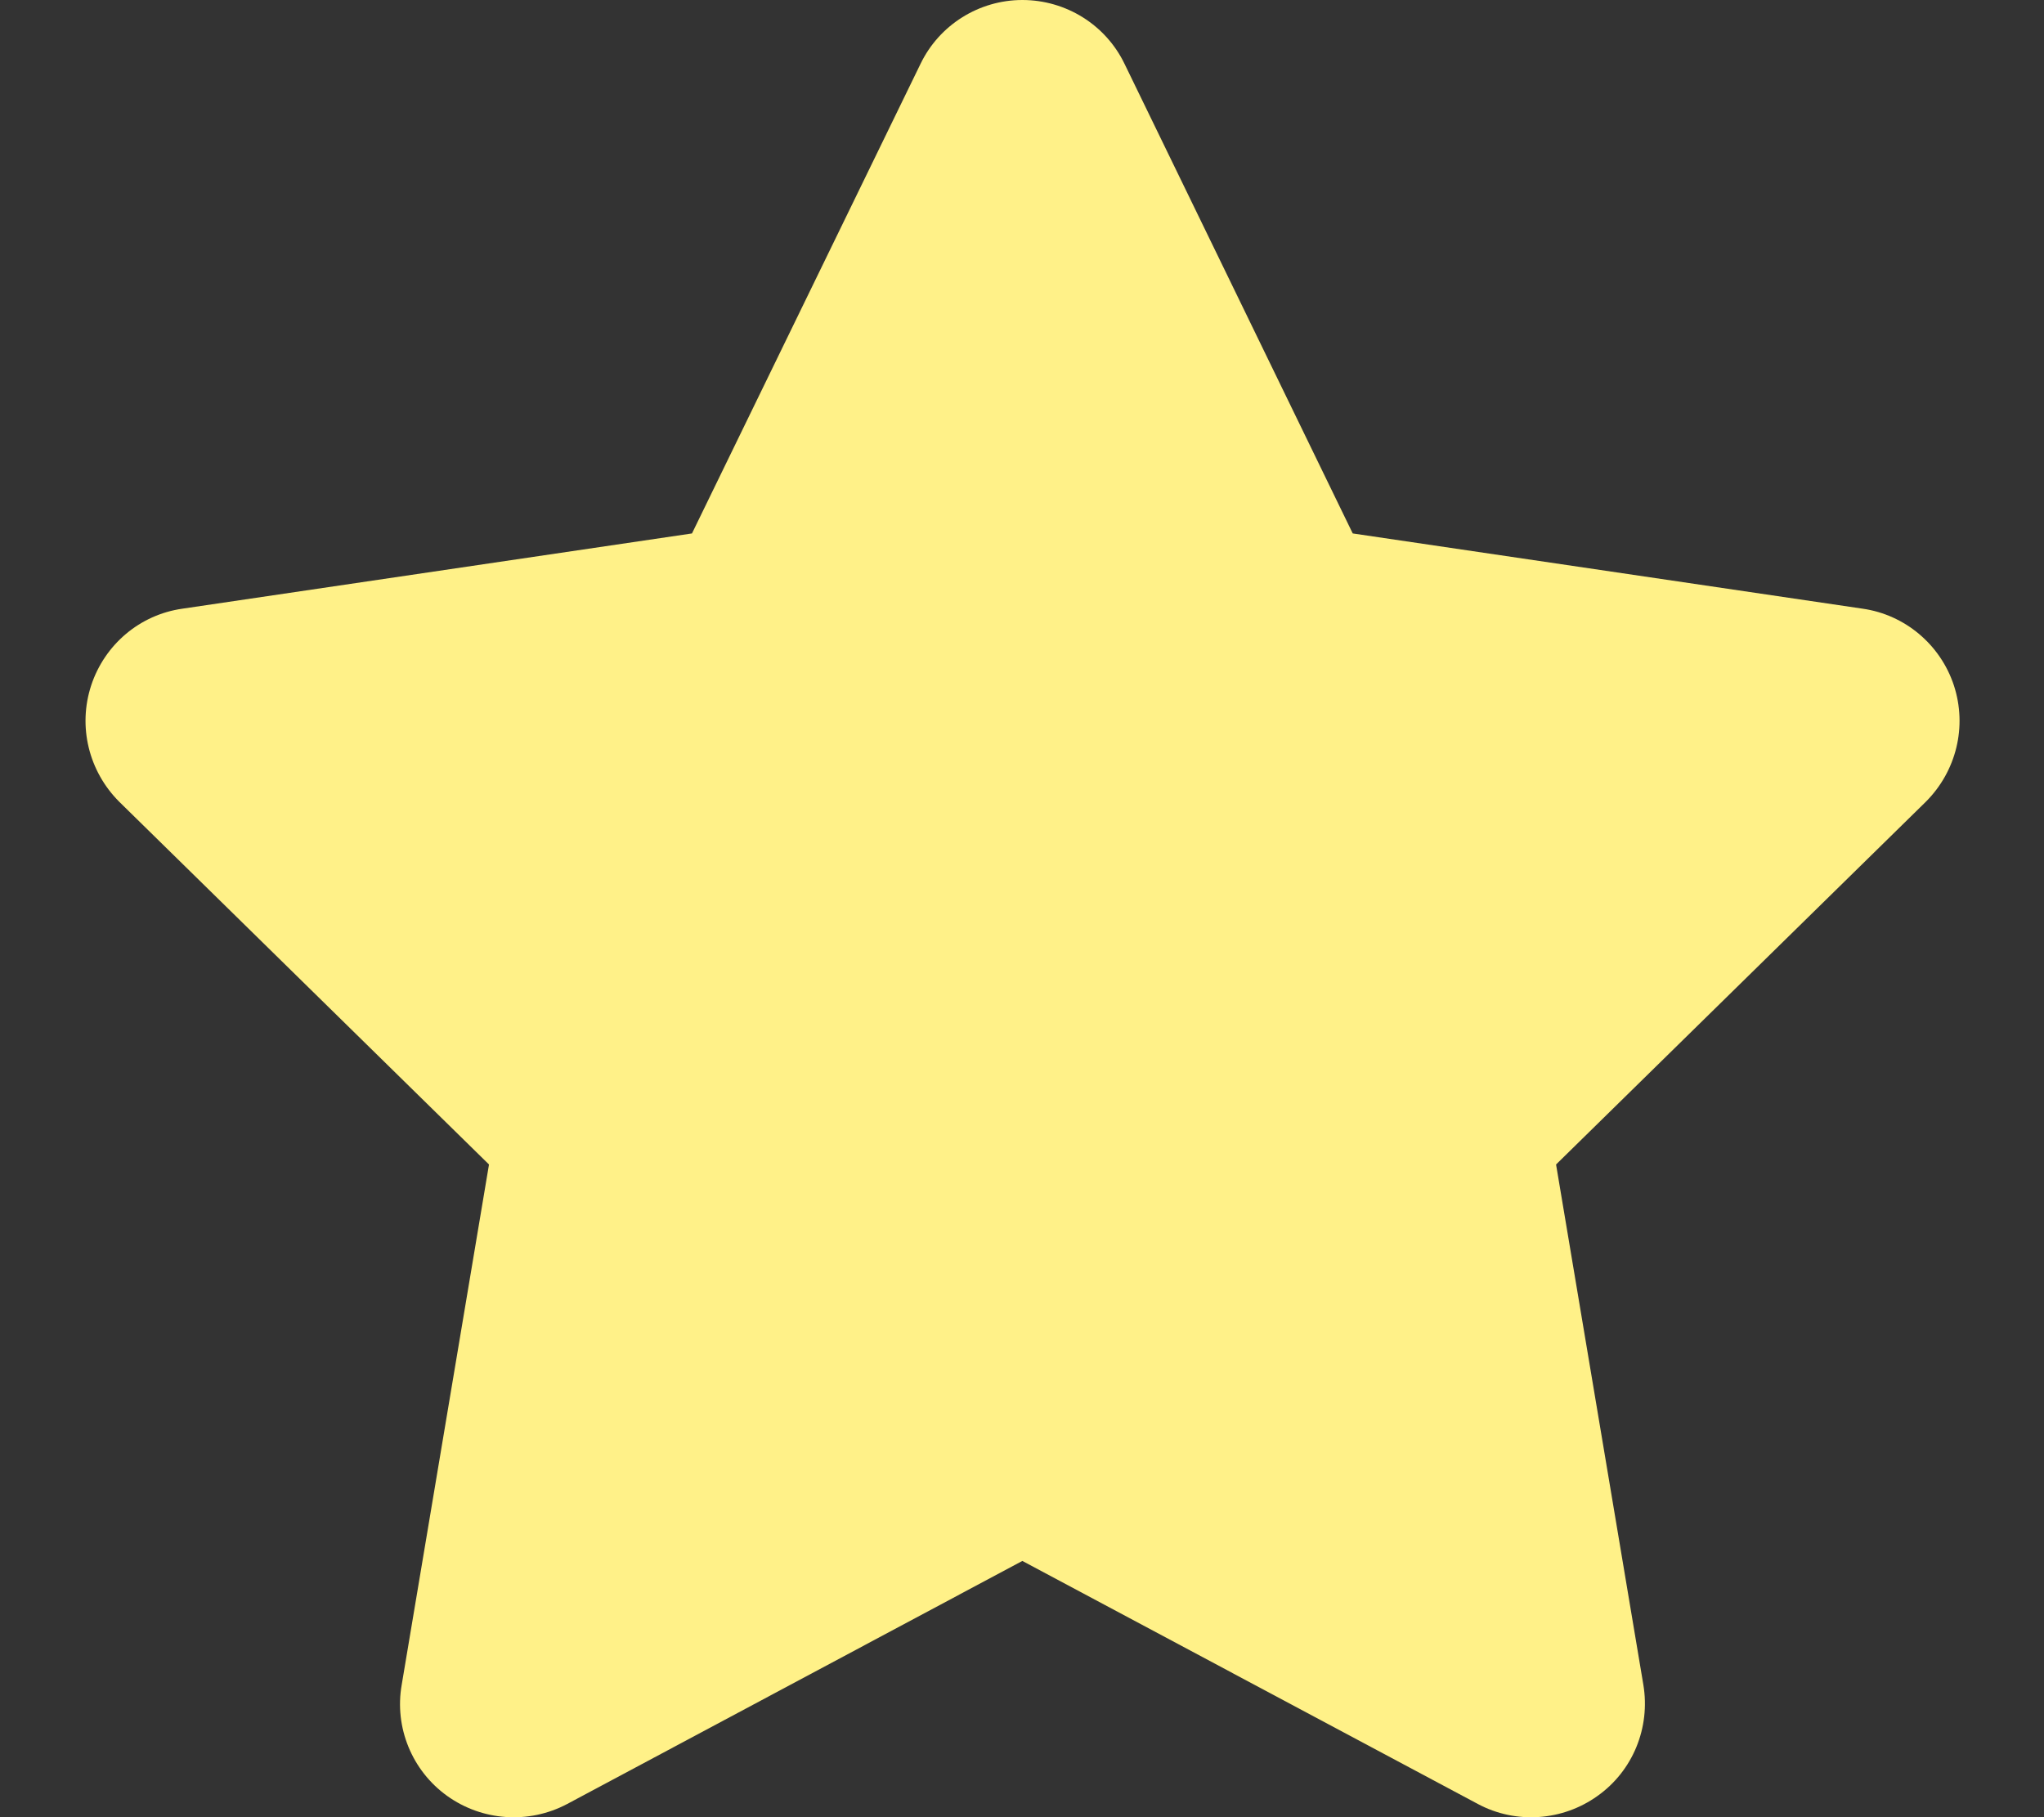 <?xml version="1.0" encoding="utf-8"?>
<!-- Generator: Adobe Illustrator 23.0.6, SVG Export Plug-In . SVG Version: 6.00 Build 0)  -->
<svg version="1.1" id="Layer_1" xmlns="http://www.w3.org/2000/svg" xmlns:xlink="http://www.w3.org/1999/xlink" x="0px" y="0px"
	 viewBox="0 0 576 512" style="enable-background:new 0 0 576 512;" xml:space="preserve">
<rect x="0" y="0" width="576" height="512" fill="#333333" stroke="none"/>
<style type="text/css">
	.st0{fill:#FFF188;}
</style>
<path class="st0" d="M381.2,150.3l143.7,21.2c11.9,1.7,21.9,10.1,25.7,21.6c3.8,11.6,0.7,24.2-7.9,32.8L438.5,328.1l24.6,146.6
	c2,12-2.9,24.2-12.9,31.3c-9.9,7.1-23,8-33.7,2.3l-128.4-68.5l-128.3,68.5c-10.8,5.7-23.9,4.8-33.8-2.3
	c-9.9-7.1-14.9-19.3-12.8-31.3l24.6-146.6L33.6,225.9c-8.6-8.6-11.7-21.2-7.9-32.8c3.8-11.5,13.7-19.9,25.7-21.6L195,150.3L259.4,18
	c5.3-11,16.5-18,28.7-18c12.3,0,23.5,7,28.8,18L381.2,150.3z"/>
</svg>
